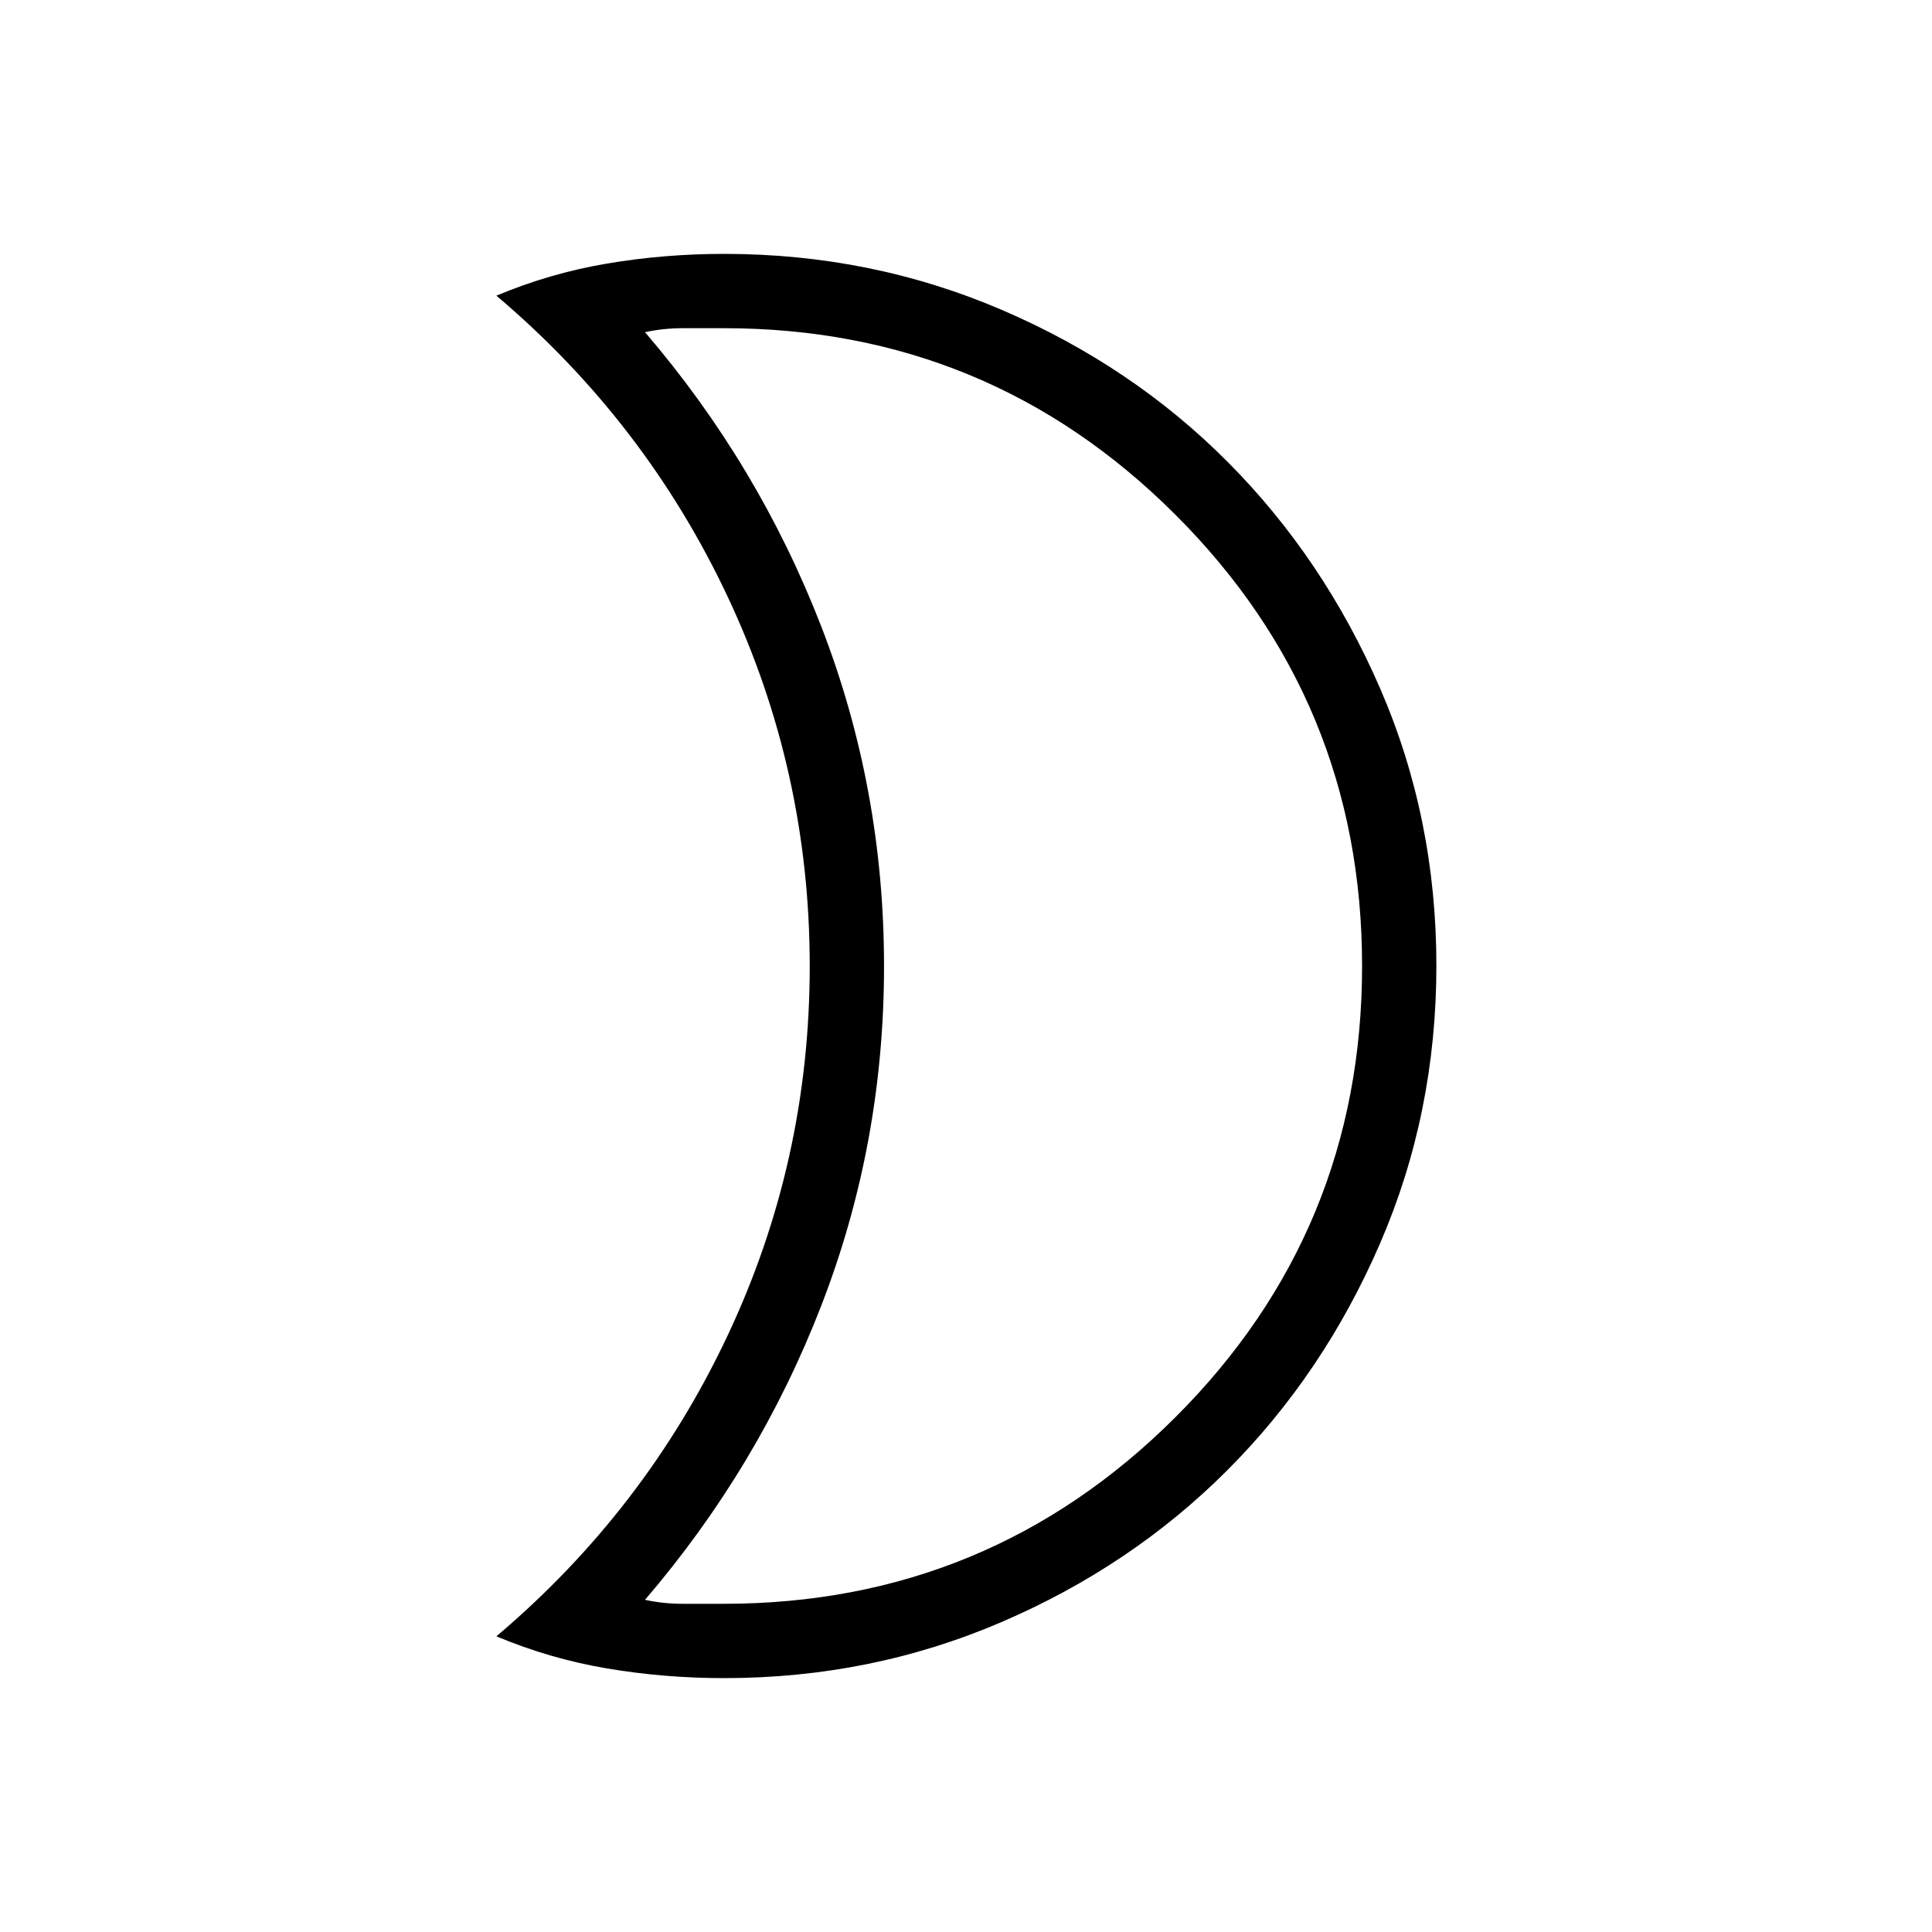 <svg xmlns="http://www.w3.org/2000/svg" height="24" viewBox="0 -960 960 960" width="24"><path d="M359.58-163.08q131.57 0 224.4-92.63 92.83-92.64 92.83-224.29 0-131.65-92.8-224.29-92.79-92.63-224.25-92.63h-20.51q-9.63 0-18.75 1.98 56.5 65.9 87.63 146.35 31.14 80.45 31.14 168.66 0 88.2-31.14 168.58Q377-230.96 320.5-165.06q9.06 1.98 18.63 1.98h20.45Zm.3 36.93q-29.83 0-58.25-4.81-28.43-4.81-54.98-15.96 73.85-62.46 114.77-149.19 40.93-86.73 40.93-183.83 0-97.1-40.93-183.89-40.92-86.79-114.77-149.25 26.55-11.15 54.98-15.96 28.42-4.81 58.25-4.81 73 0 137.82 27.8 64.82 27.79 112.44 75.69 47.62 47.89 75.61 112.38 27.98 64.48 27.98 137.8 0 73.39-28 138.06-27.99 64.66-75.72 112.51-47.72 47.84-112.47 75.65-64.75 27.81-137.66 27.81ZM439.27-480Z"/></svg>